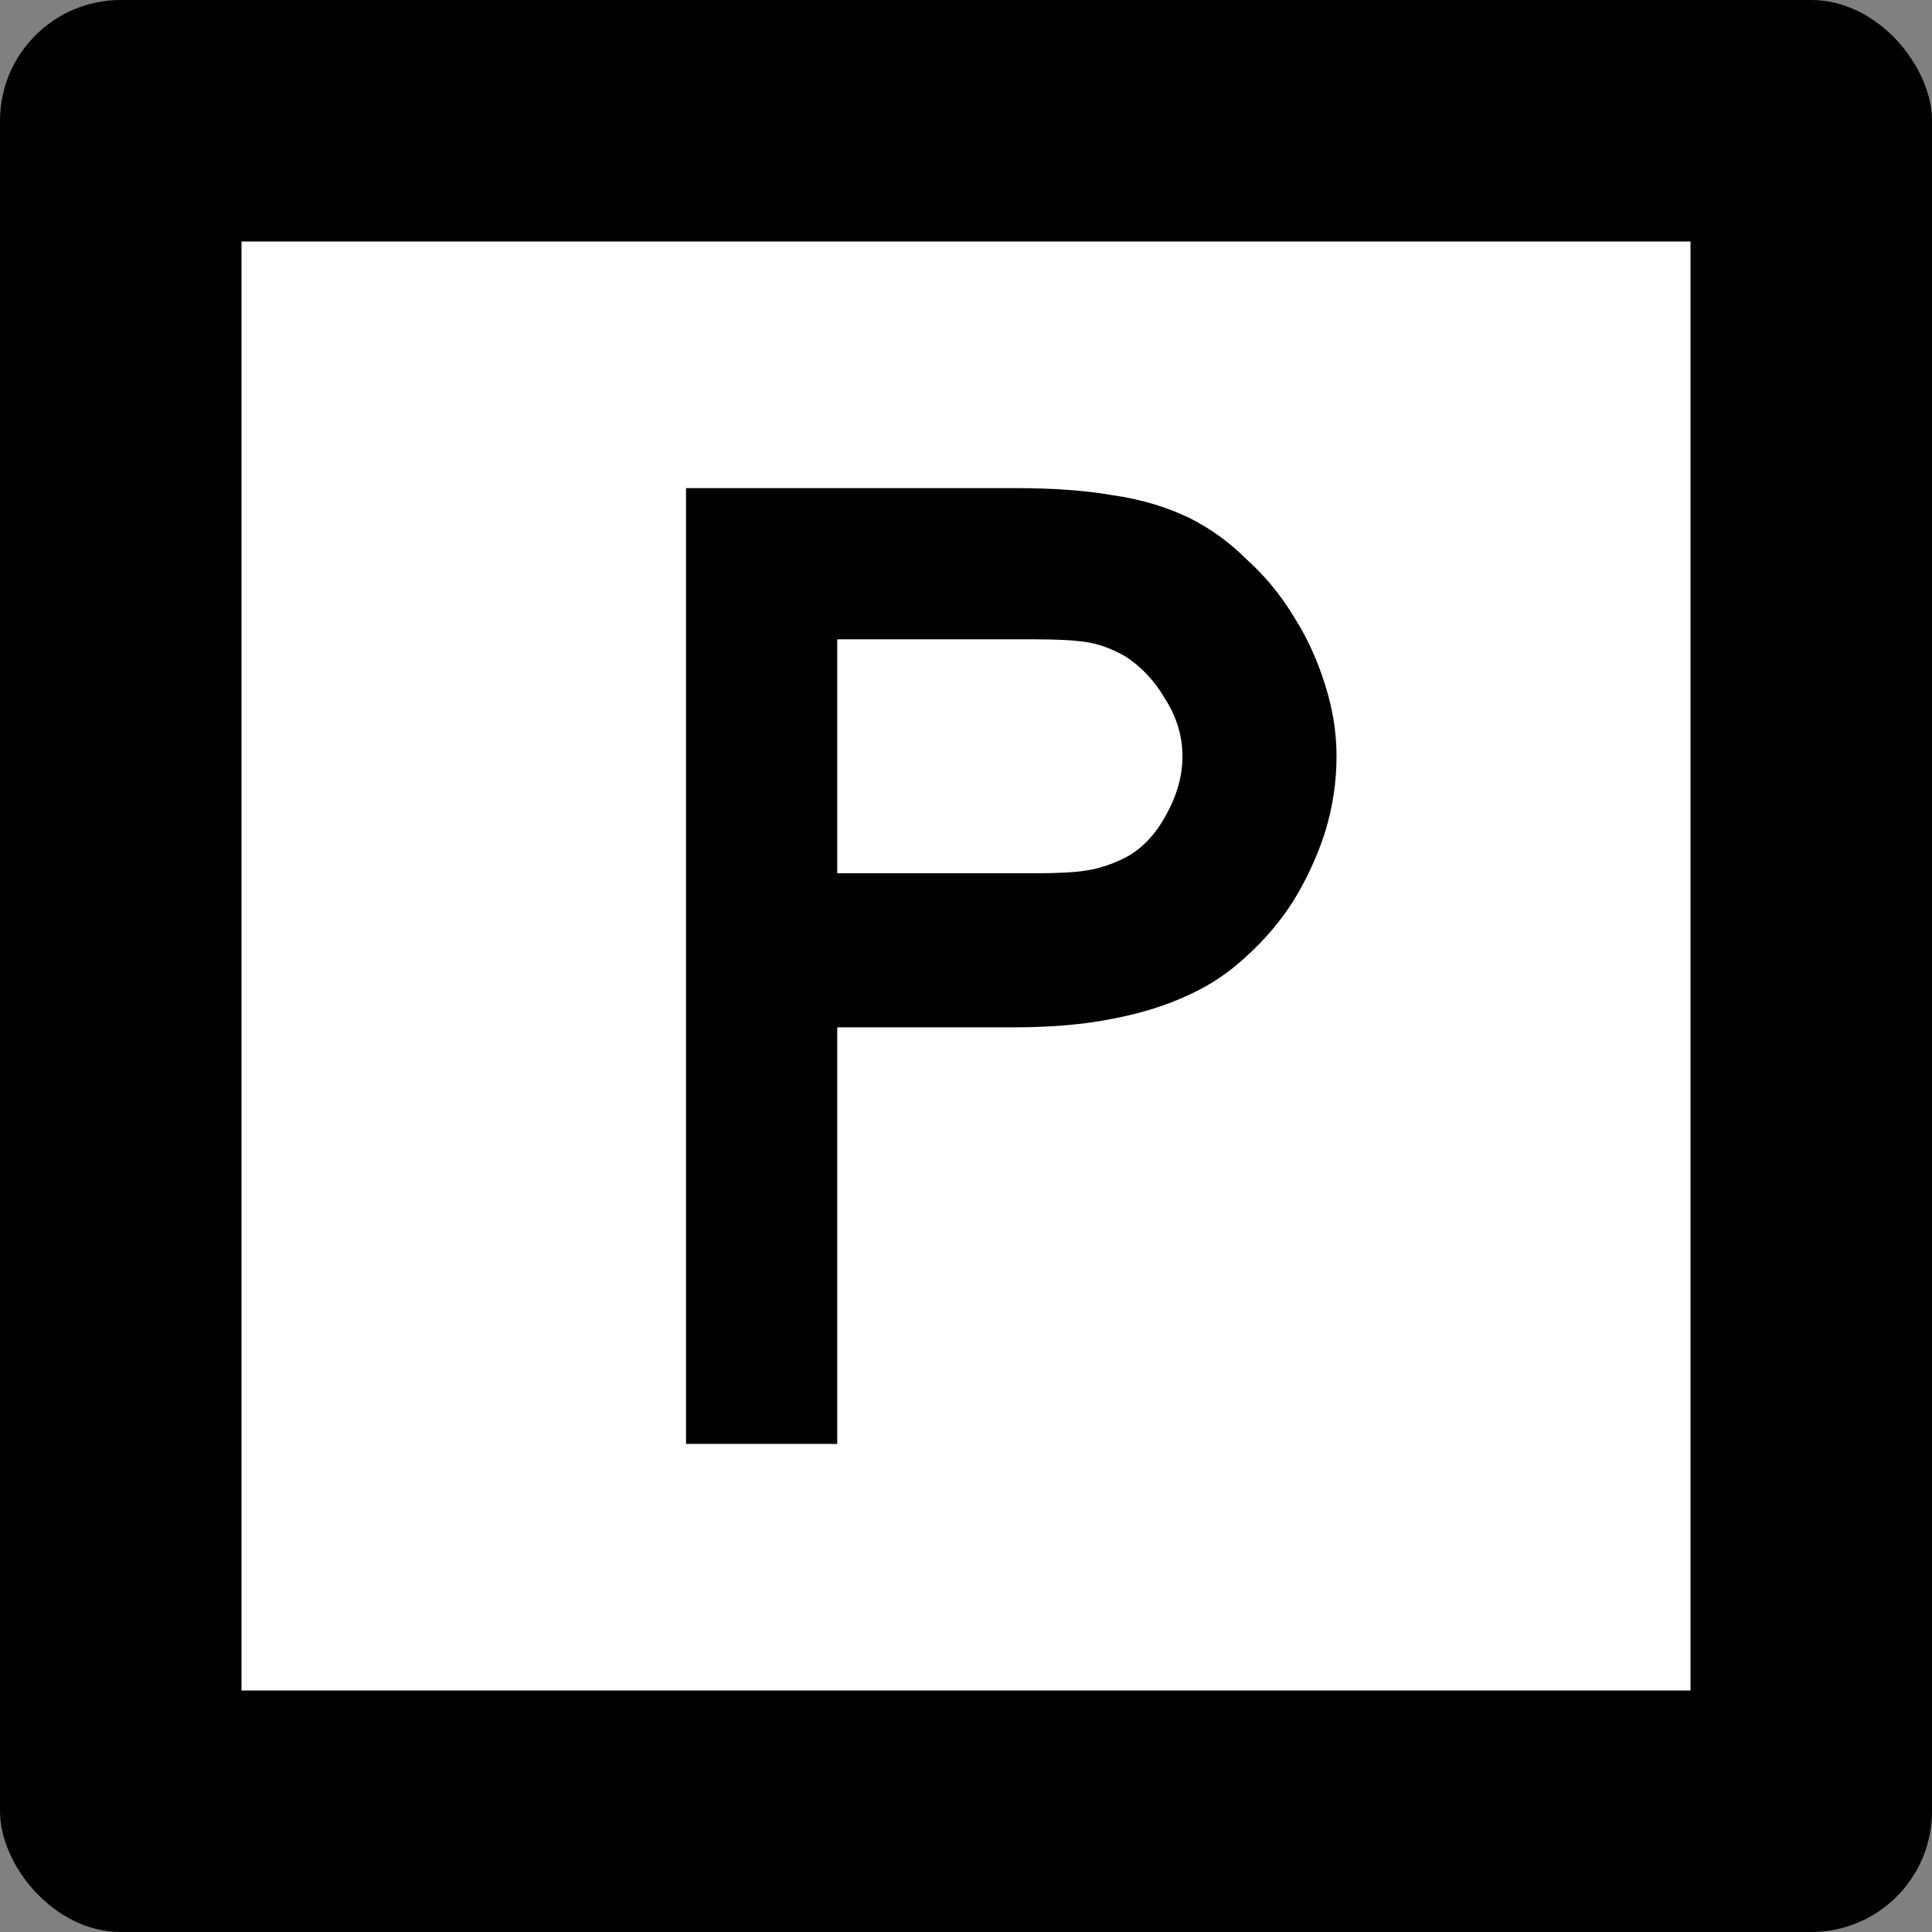 <?xml version="1.0" encoding="UTF-8" standalone="no"?>
<!-- Created with Inkscape (http://www.inkscape.org/) -->

<svg
   xmlns:dc="http://purl.org/dc/elements/1.1/"
   xmlns:cc="http://creativecommons.org/ns#"
   xmlns:rdf="http://www.w3.org/1999/02/22-rdf-syntax-ns#"
   xmlns:svg="http://www.w3.org/2000/svg"
   xmlns="http://www.w3.org/2000/svg"
   version="1.1"
   width="600"
   height="600"
   id="svg2">
  <rect width="100%" height="100%" fill="#808080" stroke="none"/>
  <defs
     id="defs4" />
  <g
     transform="translate(0,-452.362)"
     id="layer1">
    <rect
       width="600"
       height="600"
       rx="37.5"
       ry="37.5"
       x="0"
       y="452.362"
       id="rect2985"
       style="fill:#000000;fill-opacity:1;stroke:none" />
    <rect
       width="450"
       height="450"
       x="75"
       y="527.362"
       id="rect3755"
       style="fill:#ffffff;fill-opacity:1;fill-rule:nonzero;stroke:none" />
    <g
       id="text3757"
       style="font-size:443.038px;font-style:normal;font-variant:normal;font-weight:normal;font-stretch:normal;text-align:center;line-height:100%;letter-spacing:0px;word-spacing:0px;writing-mode:lr-tb;text-anchor:middle;fill:none;stroke:#000000;stroke-width:3.165px;stroke-linecap:butt;stroke-linejoin:miter;stroke-opacity:1;font-family:Roadgeek 2005 Series C;-inkscape-font-specification:Roadgeek 2005 Series C">
      <path
         d="m 415.073,687.236 c -2.4e-4,7.975 -1.182,15.802 -3.544,23.481 -2.363,7.384 -5.612,14.473 -9.747,21.266 -4.135,6.498 -9.009,12.258 -14.62,17.278 -5.317,5.021 -11.224,9.009 -17.722,11.962 -6.793,3.249 -14.768,5.76 -23.924,7.532 -8.861,1.772 -19.051,2.658 -30.57,2.658 l -54.937,0 0,129.367 -46.962,0 0,-296.835 101.899,0 c 12.11,3e-4 22.299,0.739 30.57,2.215 8.565,1.182 16.54,3.545 23.924,7.089 6.498,3.249 12.405,7.532 17.722,12.848 5.612,5.021 10.485,10.929 14.62,17.722 4.135,6.498 7.384,13.587 9.747,21.266 2.363,7.384 3.544,14.768 3.544,22.152 m -47.848,0 c -1.9e-4,-6.202 -1.772,-12.109 -5.316,-17.722 -3.249,-5.612 -7.384,-10.042 -12.405,-13.291 -4.135,-2.363 -8.123,-3.839 -11.962,-4.43 -3.544,-0.59 -9.009,-0.886 -16.392,-0.886 l -61.139,0 0,72.658 61.139,0 c 7.384,1.8e-4 12.848,-0.295 16.392,-0.886 3.84,-0.591 7.827,-1.92 11.962,-3.987 5.021,-2.658 9.156,-6.941 12.405,-12.848 3.544,-6.202 5.316,-12.405 5.316,-18.608"
         id="path4691"
         style="line-height:100%;fill:#000000;fill-opacity:1;stroke:none;font-family:Roadgeek 2005 Series D;-inkscape-font-specification:Roadgeek 2005 Series D" />
    </g>
  </g>
</svg>

